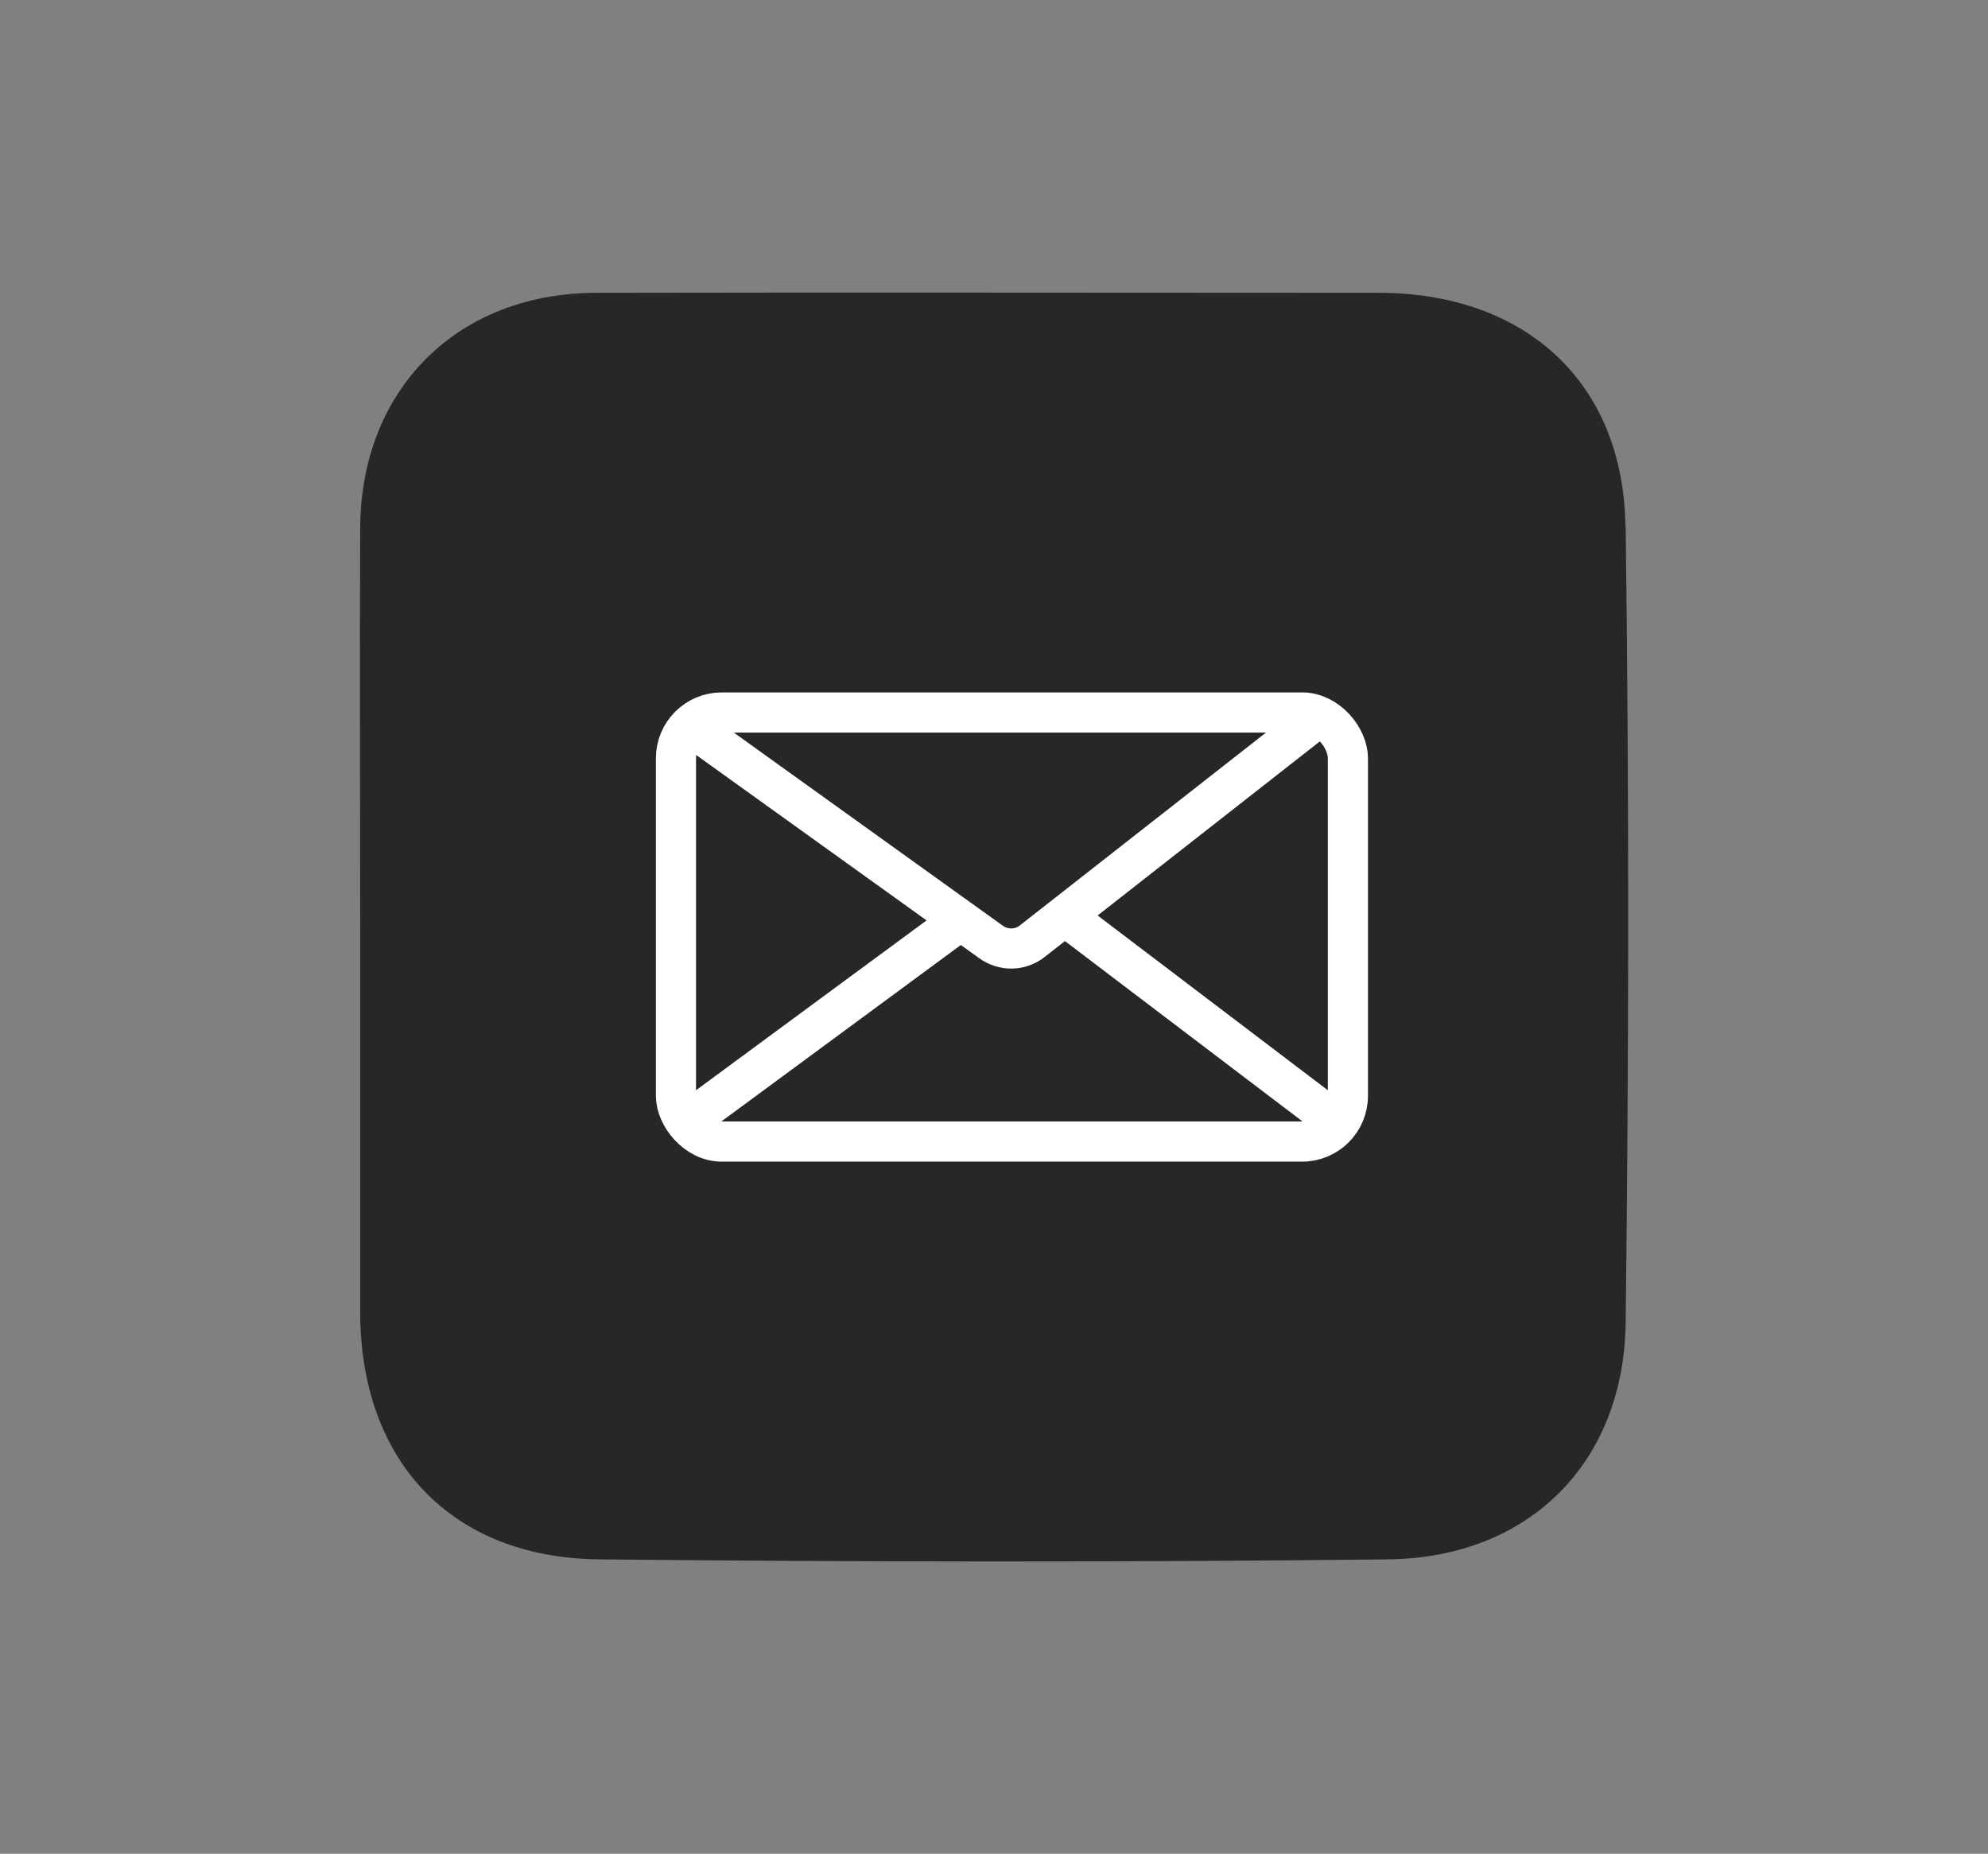 <?xml version="1.0" encoding="UTF-8"?>
<svg id="Capa_1" data-name="Capa 1" xmlns="http://www.w3.org/2000/svg" viewBox="0 0 74.29 69.26">
  <rect x="0" y="0" width="74.29" height="69.26" fill="#808080" stroke="none"/>
  <defs>
    <style>
      .cls-1 {
        fill: none;
        stroke: #fff;
        stroke-miterlimit: 10;
        stroke-width: 1.5px;
      }

      .cls-2 {
        fill: #282727;
      }
    </style>
  </defs>
  <path class="cls-2" d="M60.74,19.65c-.08-5.39-3.76-8.7-9.2-8.71-9.75,0-19.5-.02-29.26,0-5.2,.01-8.8,3.61-8.82,8.8-.02,4.92,0,9.84,0,14.75s0,9.68,0,14.52c0,5.56,3.39,9.19,8.92,9.25,9.83,.1,19.66,.11,29.49,0,5.26-.06,8.82-3.6,8.88-8.86,.12-9.91,.13-19.83,0-29.74Z"/>
  <g>
    <rect class="cls-1" x="25.26" y="26.62" width="25.11" height="16.03" rx="1.71" ry="1.71"/>
    <path class="cls-1" d="M25.94,27.23l11.09,7.96c.47,.34,1.1,.33,1.55-.03l10.38-8.13"/>
    <line class="cls-1" x1="25.31" y1="42.18" x2="35.56" y2="34.63"/>
    <line class="cls-1" x1="50.22" y1="42.13" x2="39.93" y2="34.32"/>
  </g>
</svg>